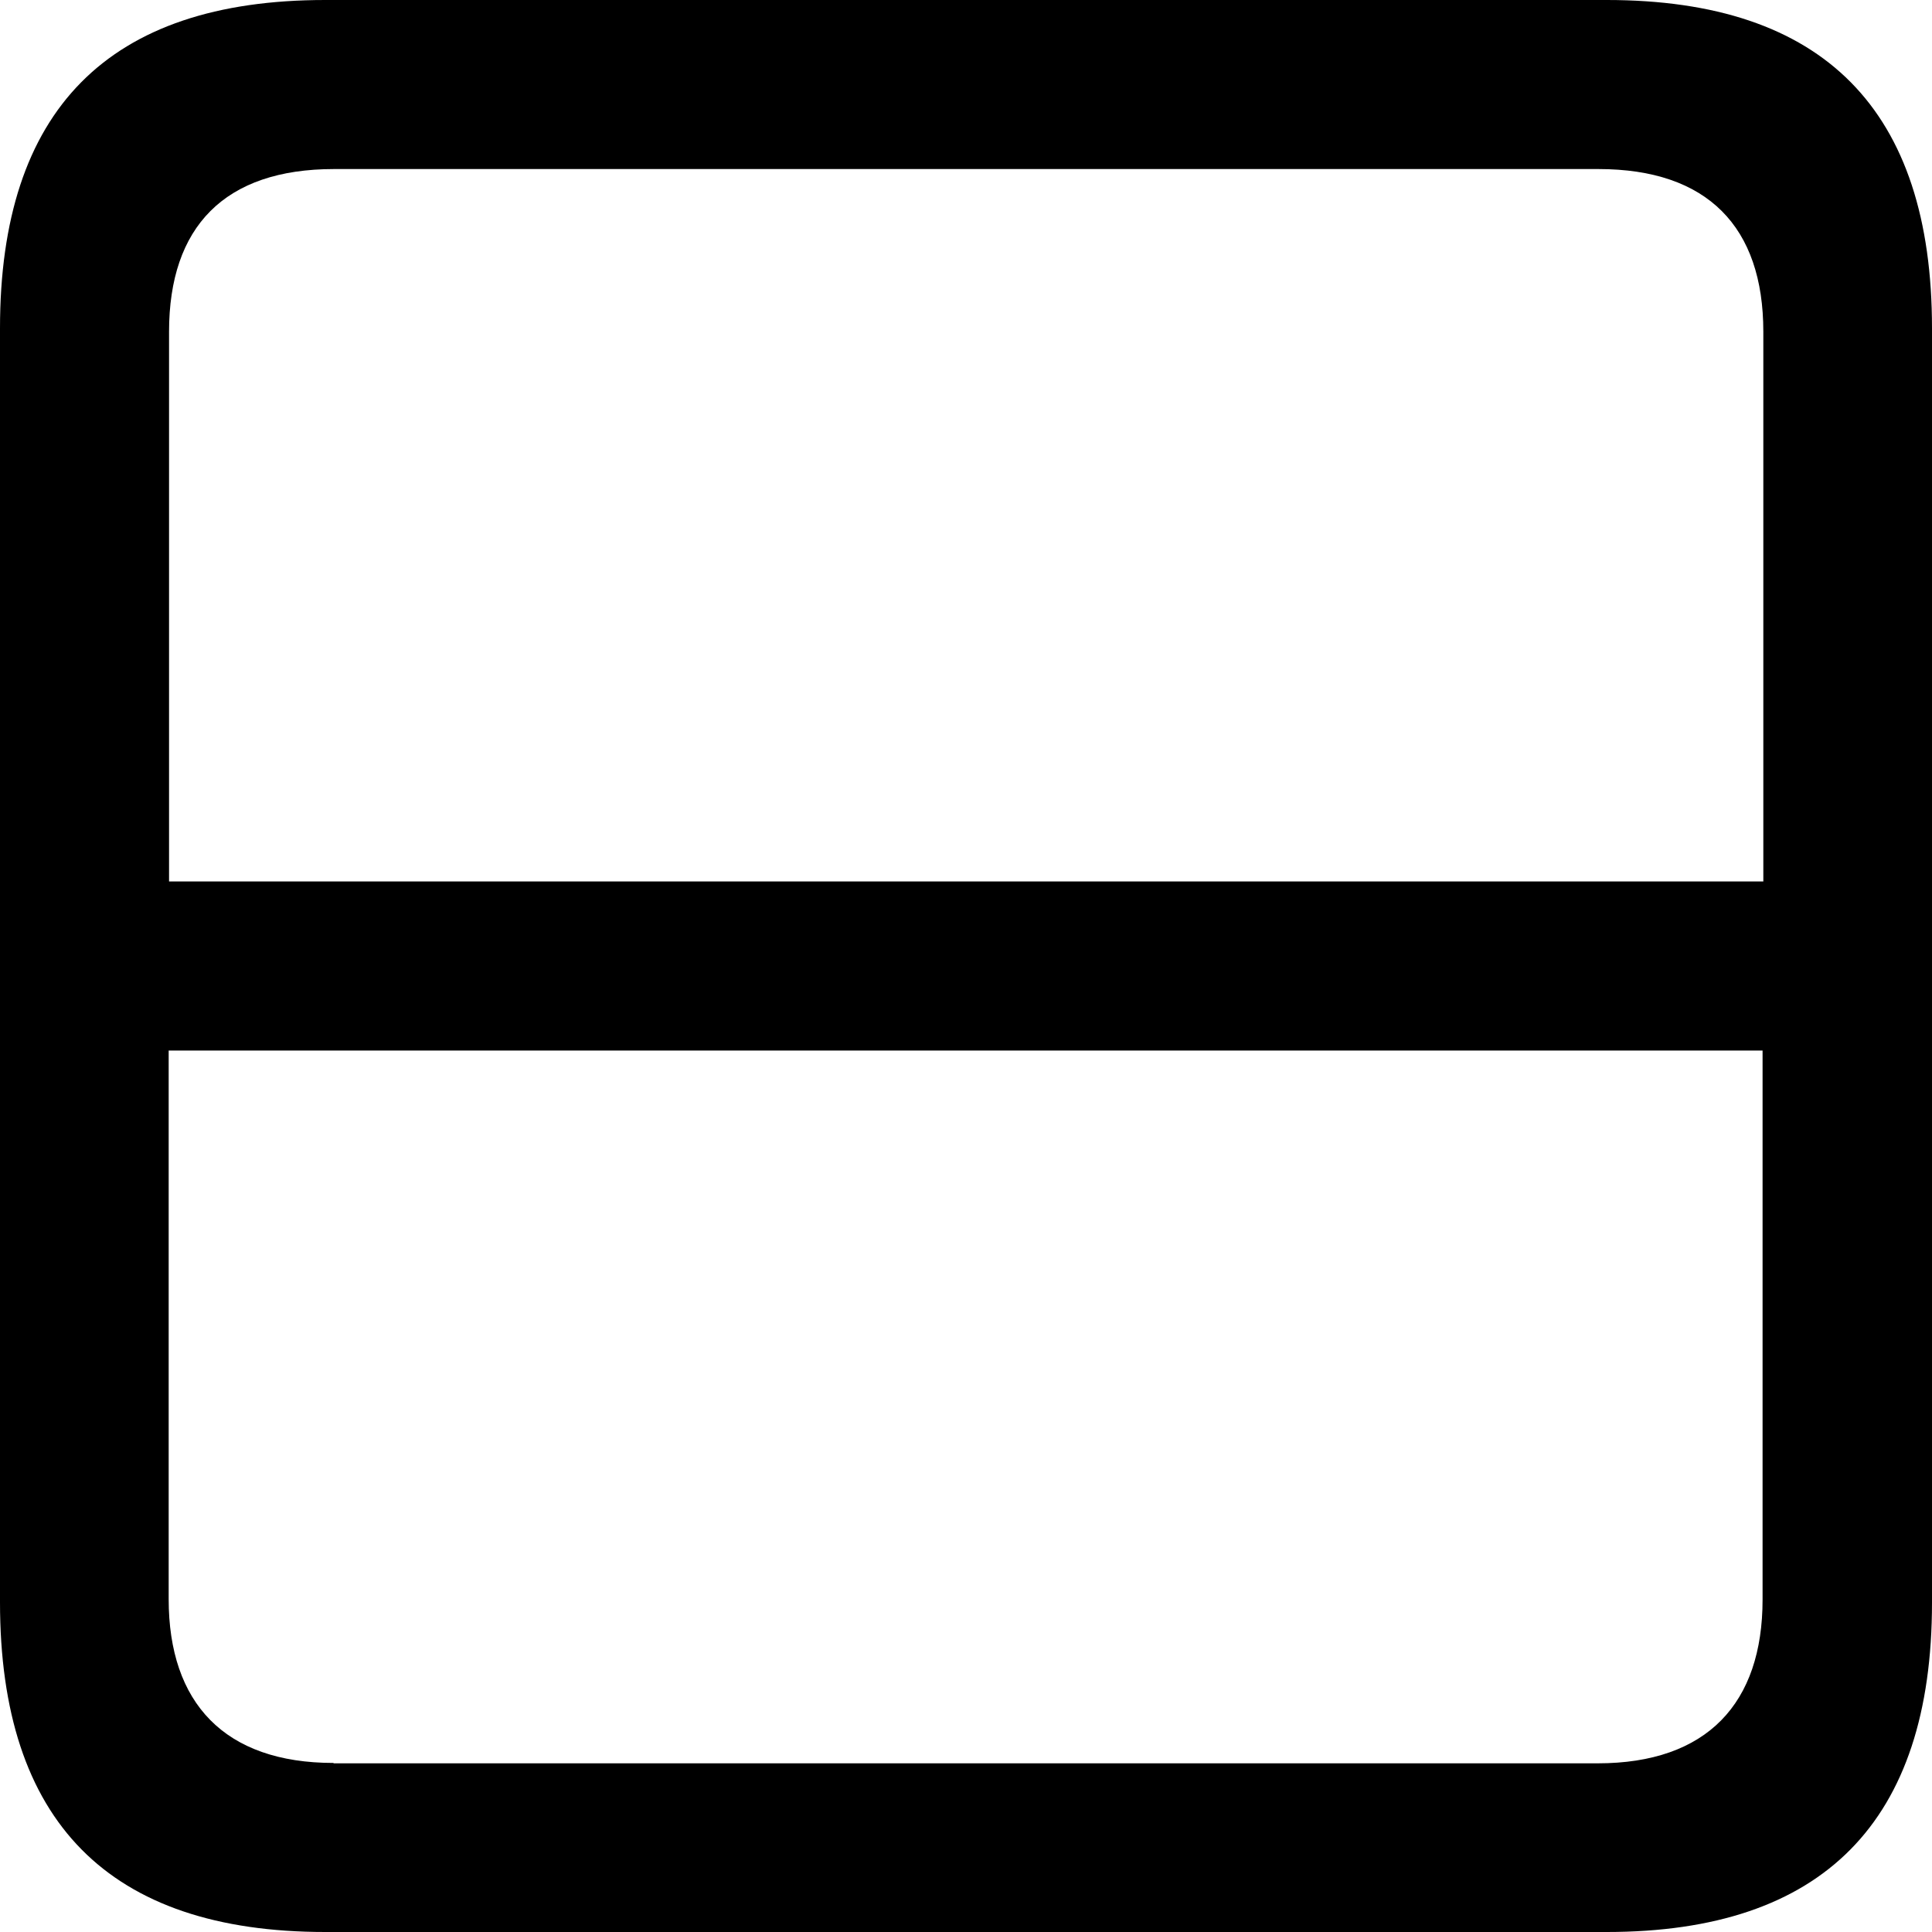 <?xml version="1.0" ?><!-- Generator: Adobe Illustrator 25.0.0, SVG Export Plug-In . SVG Version: 6.00 Build 0)  --><svg xmlns="http://www.w3.org/2000/svg" xmlns:xlink="http://www.w3.org/1999/xlink" version="1.1" id="Layer_1" x="0px" y="0px" viewBox="0 0 512 512" style="enable-background:new 0 0 512 512;" xml:space="preserve">
<path d="M0,87v337.6C0,482.8,28.9,512,86.2,512h339.6c57.3,0,86.2-29.2,86.2-87.3V87c0-57.8-28.6-87-86.2-87H86.2  C28.6,0,0,29.2,0,87z M44.8,87.9c0-27.8,14.7-43.1,43.7-43.1h335.1c28.9,0,43.7,15.3,43.7,43.1v145.7H44.8V87.9z M88.4,467.2  c-28.9,0-43.7-15.9-43.7-43.4V278.4h422.4v145.5c0,27.5-14.7,43.4-43.7,43.4H88.4z"/>
</svg>
